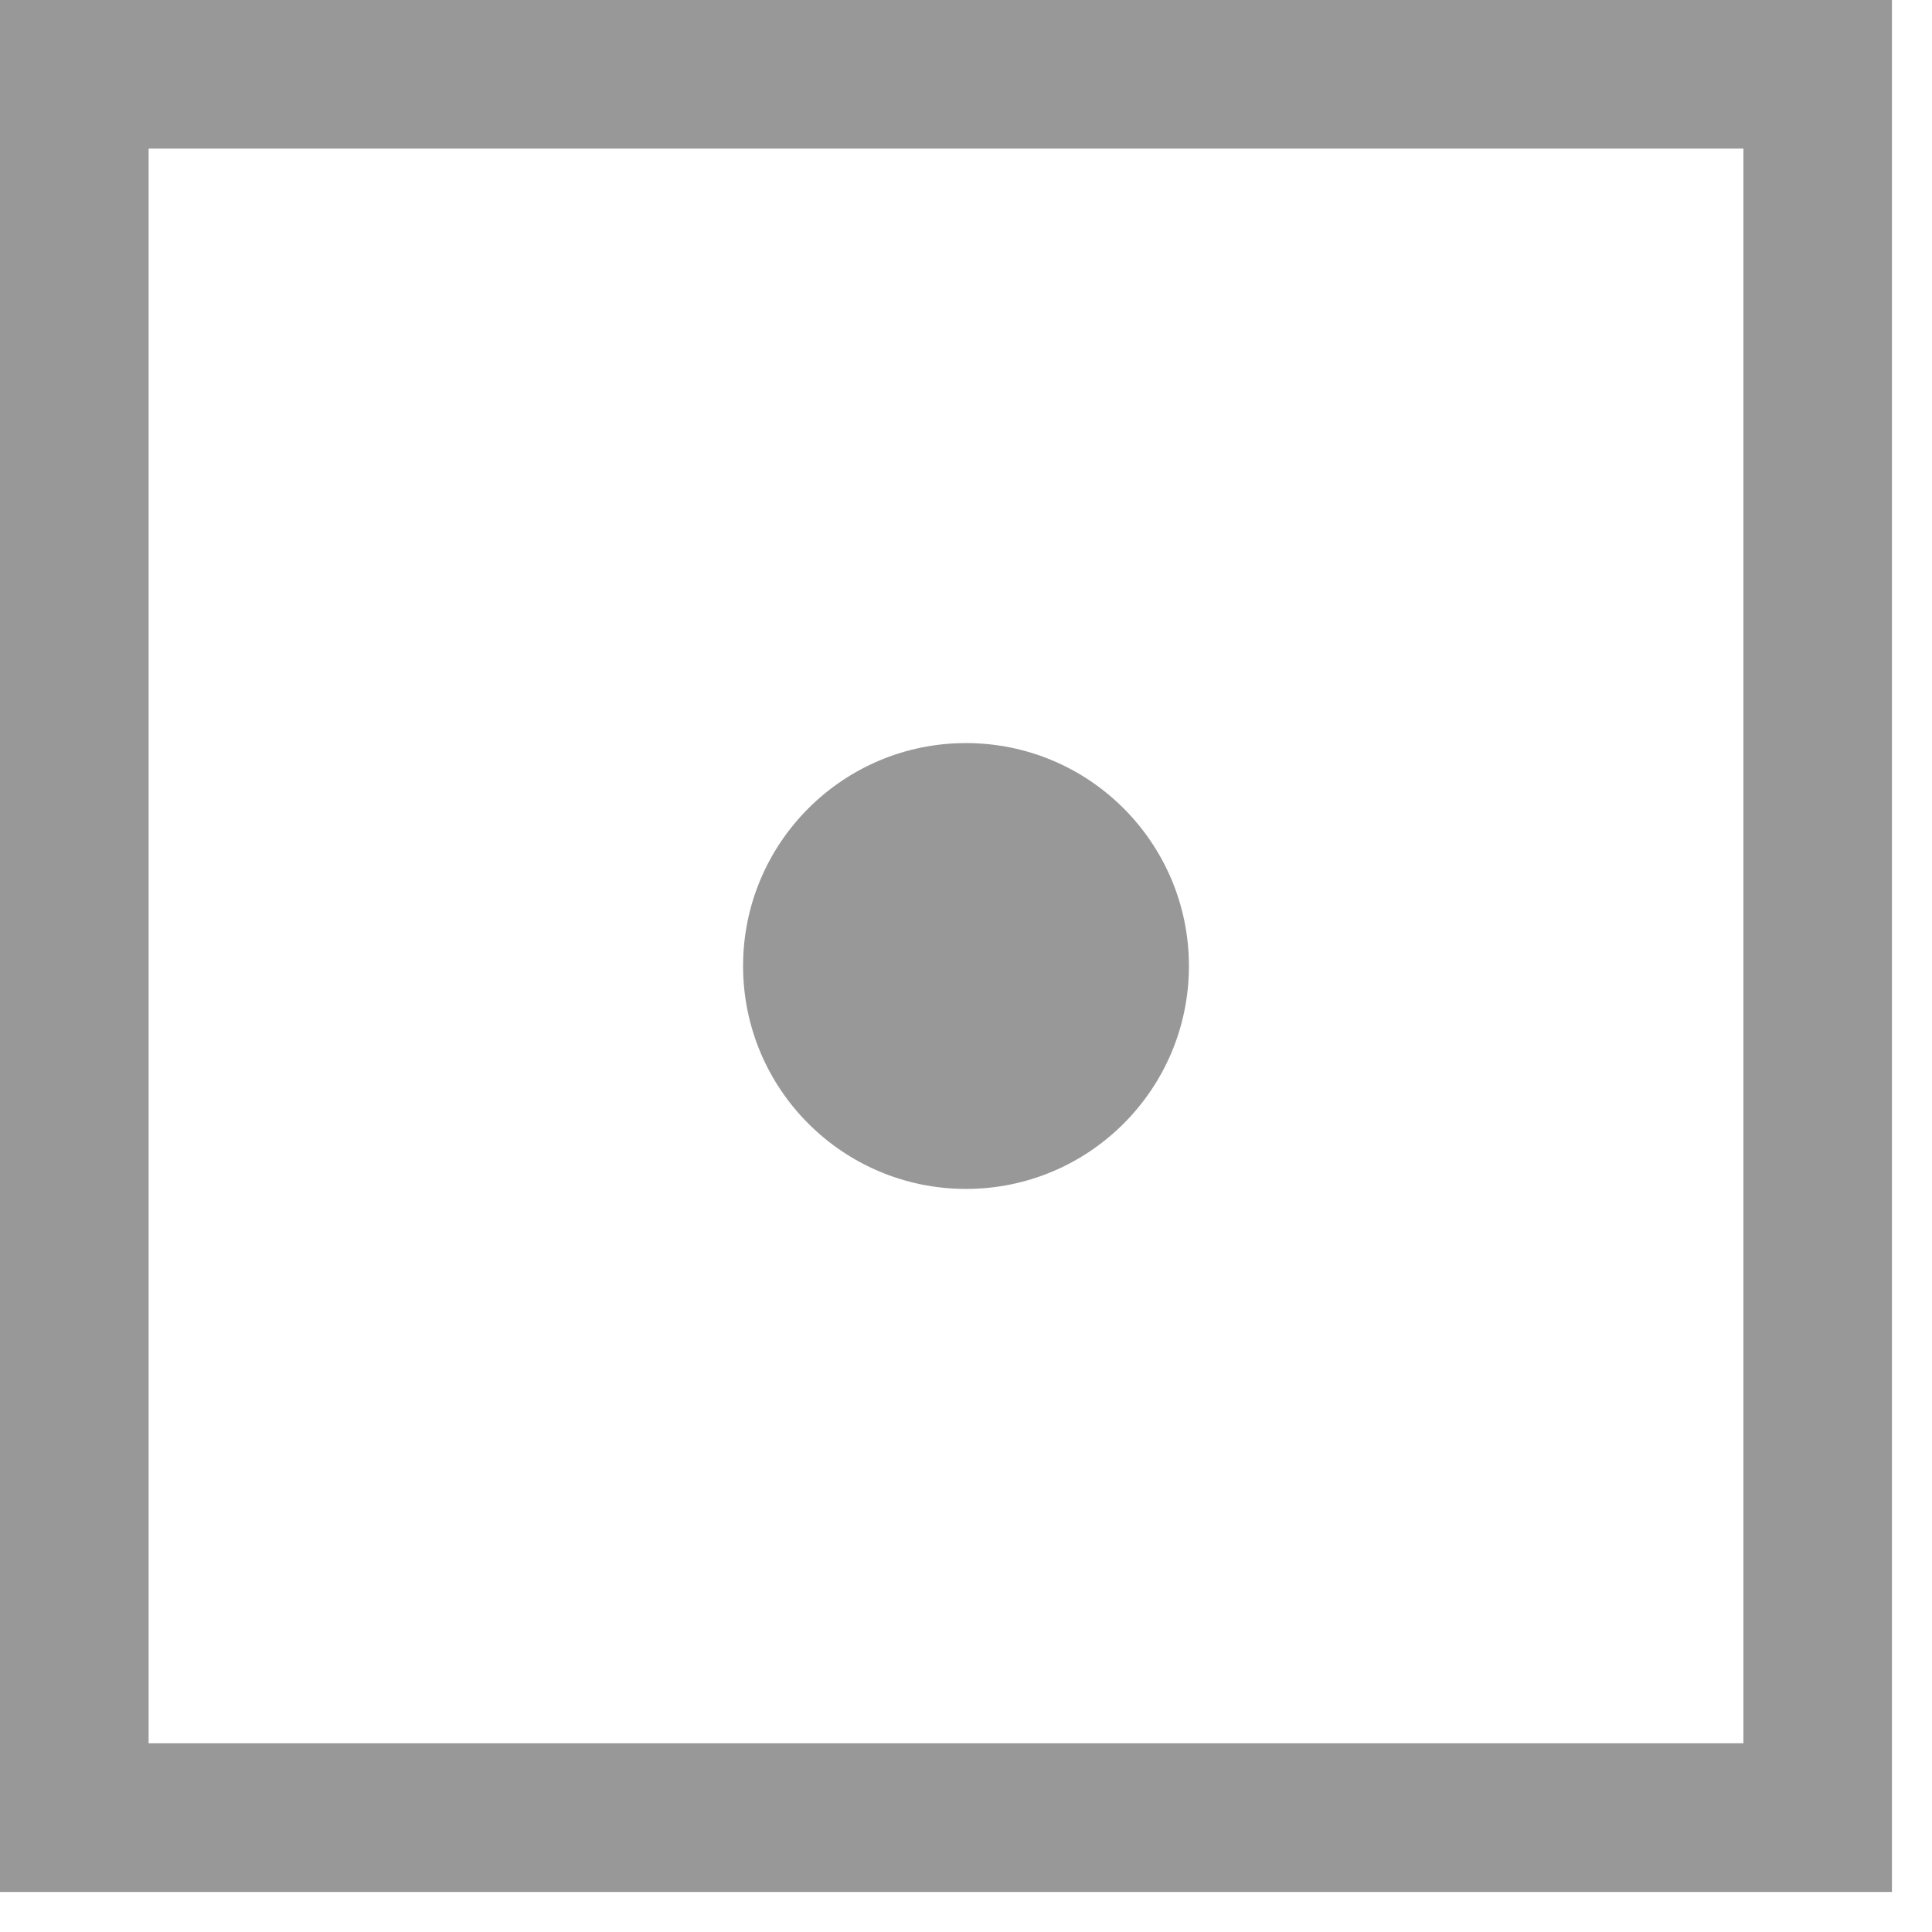 <?xml version="1.0" encoding="UTF-8"?>
<svg width="26px" height="26px" viewBox="0 0 26 26" version="1.1" xmlns="http://www.w3.org/2000/svg" xmlns:xlink="http://www.w3.org/1999/xlink">
    <!-- Generator: Sketch 57.1 (83088) - https://sketch.com -->
    <title>Map-view-icon</title>
    <desc>Created with Sketch.</desc>
    <g id="Page-1" stroke="none" stroke-width="1" fill="none" fill-rule="evenodd">
        <g id="collapsable-side-bar/displays/list-view" transform="translate(-488, -23)" fill="#989898">
            <g id="Map-view-icon" transform="translate(488, 23)">
                <path d="M0,25.461 L25.461,25.461 L25.461,-0 L0,-0 L0,25.461 Z M2,23.46 L23.462,23.46 L23.462,2 L2,2 L2,23.46 Z" id="Fill-1"></path>
                <circle id="Oval" cx="13" cy="13" r="3"></circle>
            </g>
        </g>
    </g>
</svg>